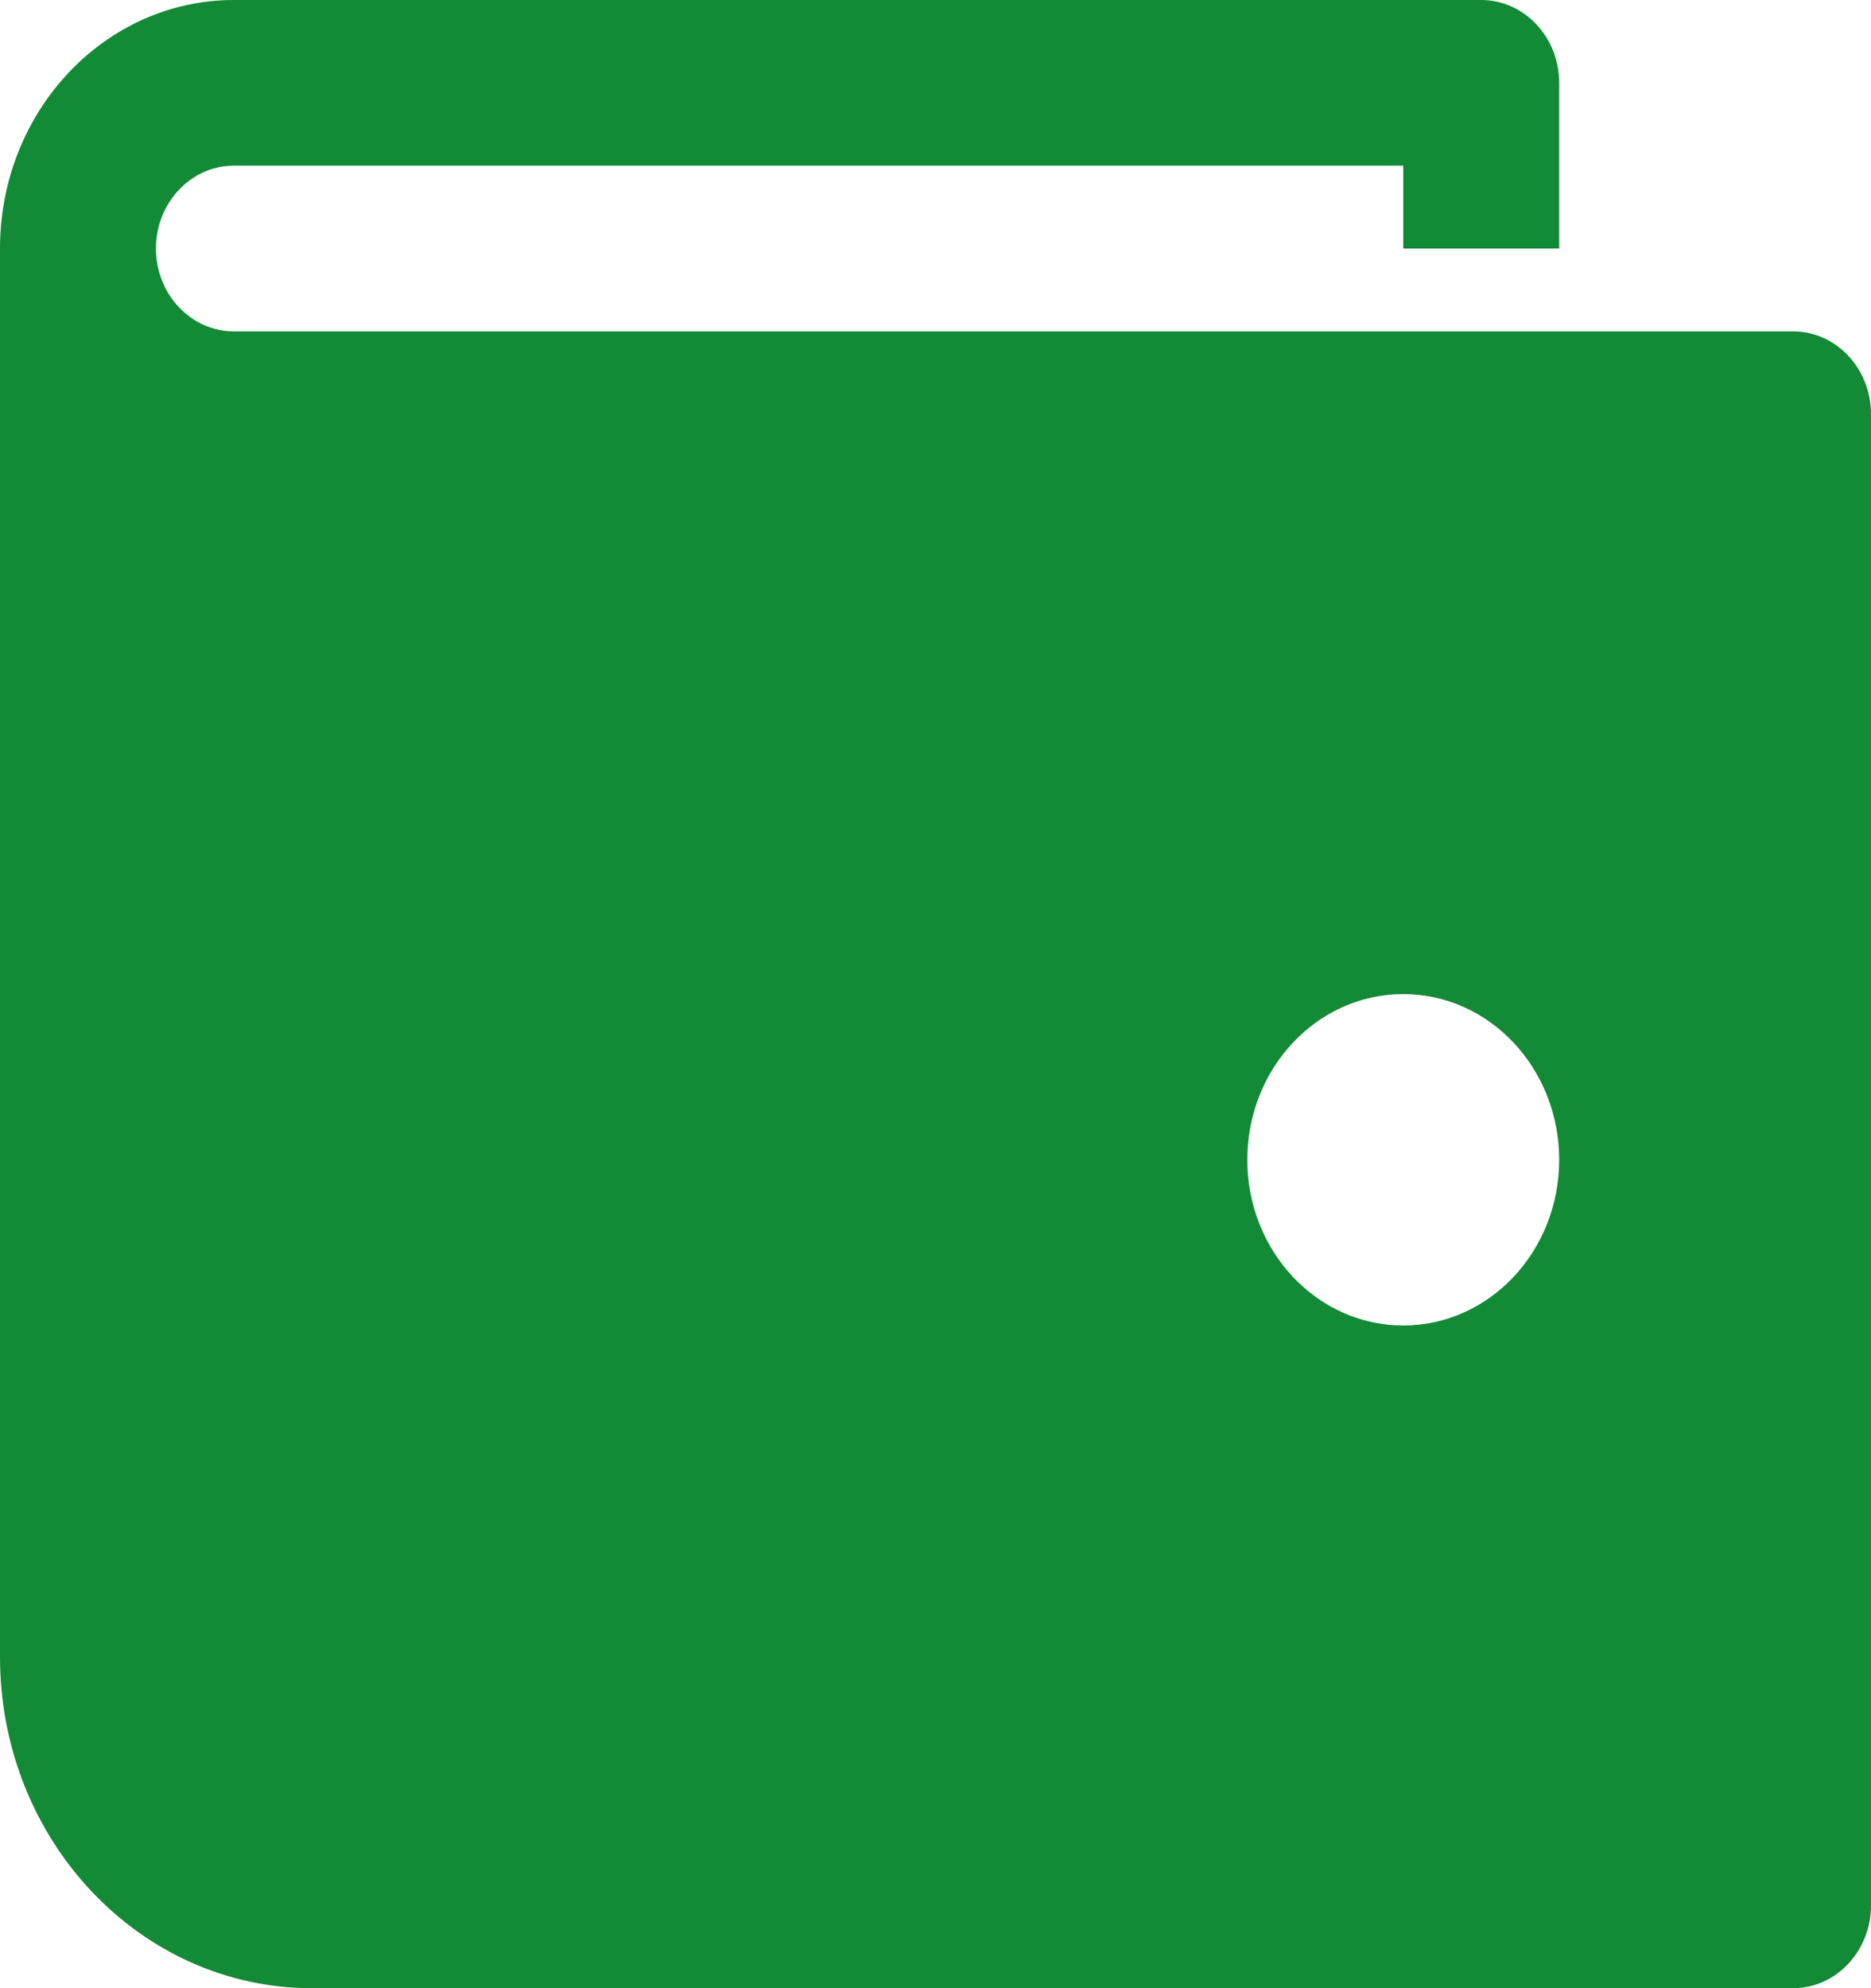 <svg width="32" height="34" viewBox="0 0 32 34" fill="none" xmlns="http://www.w3.org/2000/svg">
<path d="M30.667 5.667H5.333H4C3.265 5.667 2.667 5.031 2.667 4.25C2.667 3.469 3.265 2.833 4 2.833H24V4.25H26.667V1.417C26.667 0.635 26.069 0 25.333 0H4C1.791 0 0 1.903 0 4.25V28.333C0 31.463 2.388 34 5.333 34H30.667C31.403 34 32 33.365 32 32.583V7.083C32 6.301 31.403 5.667 30.667 5.667ZM24 22.667C22.527 22.667 21.333 21.399 21.333 19.833C21.333 18.268 22.527 17 24 17C25.473 17 26.667 18.268 26.667 19.833C26.667 21.399 25.473 22.667 24 22.667Z" fill="#138A36"/>
</svg>
